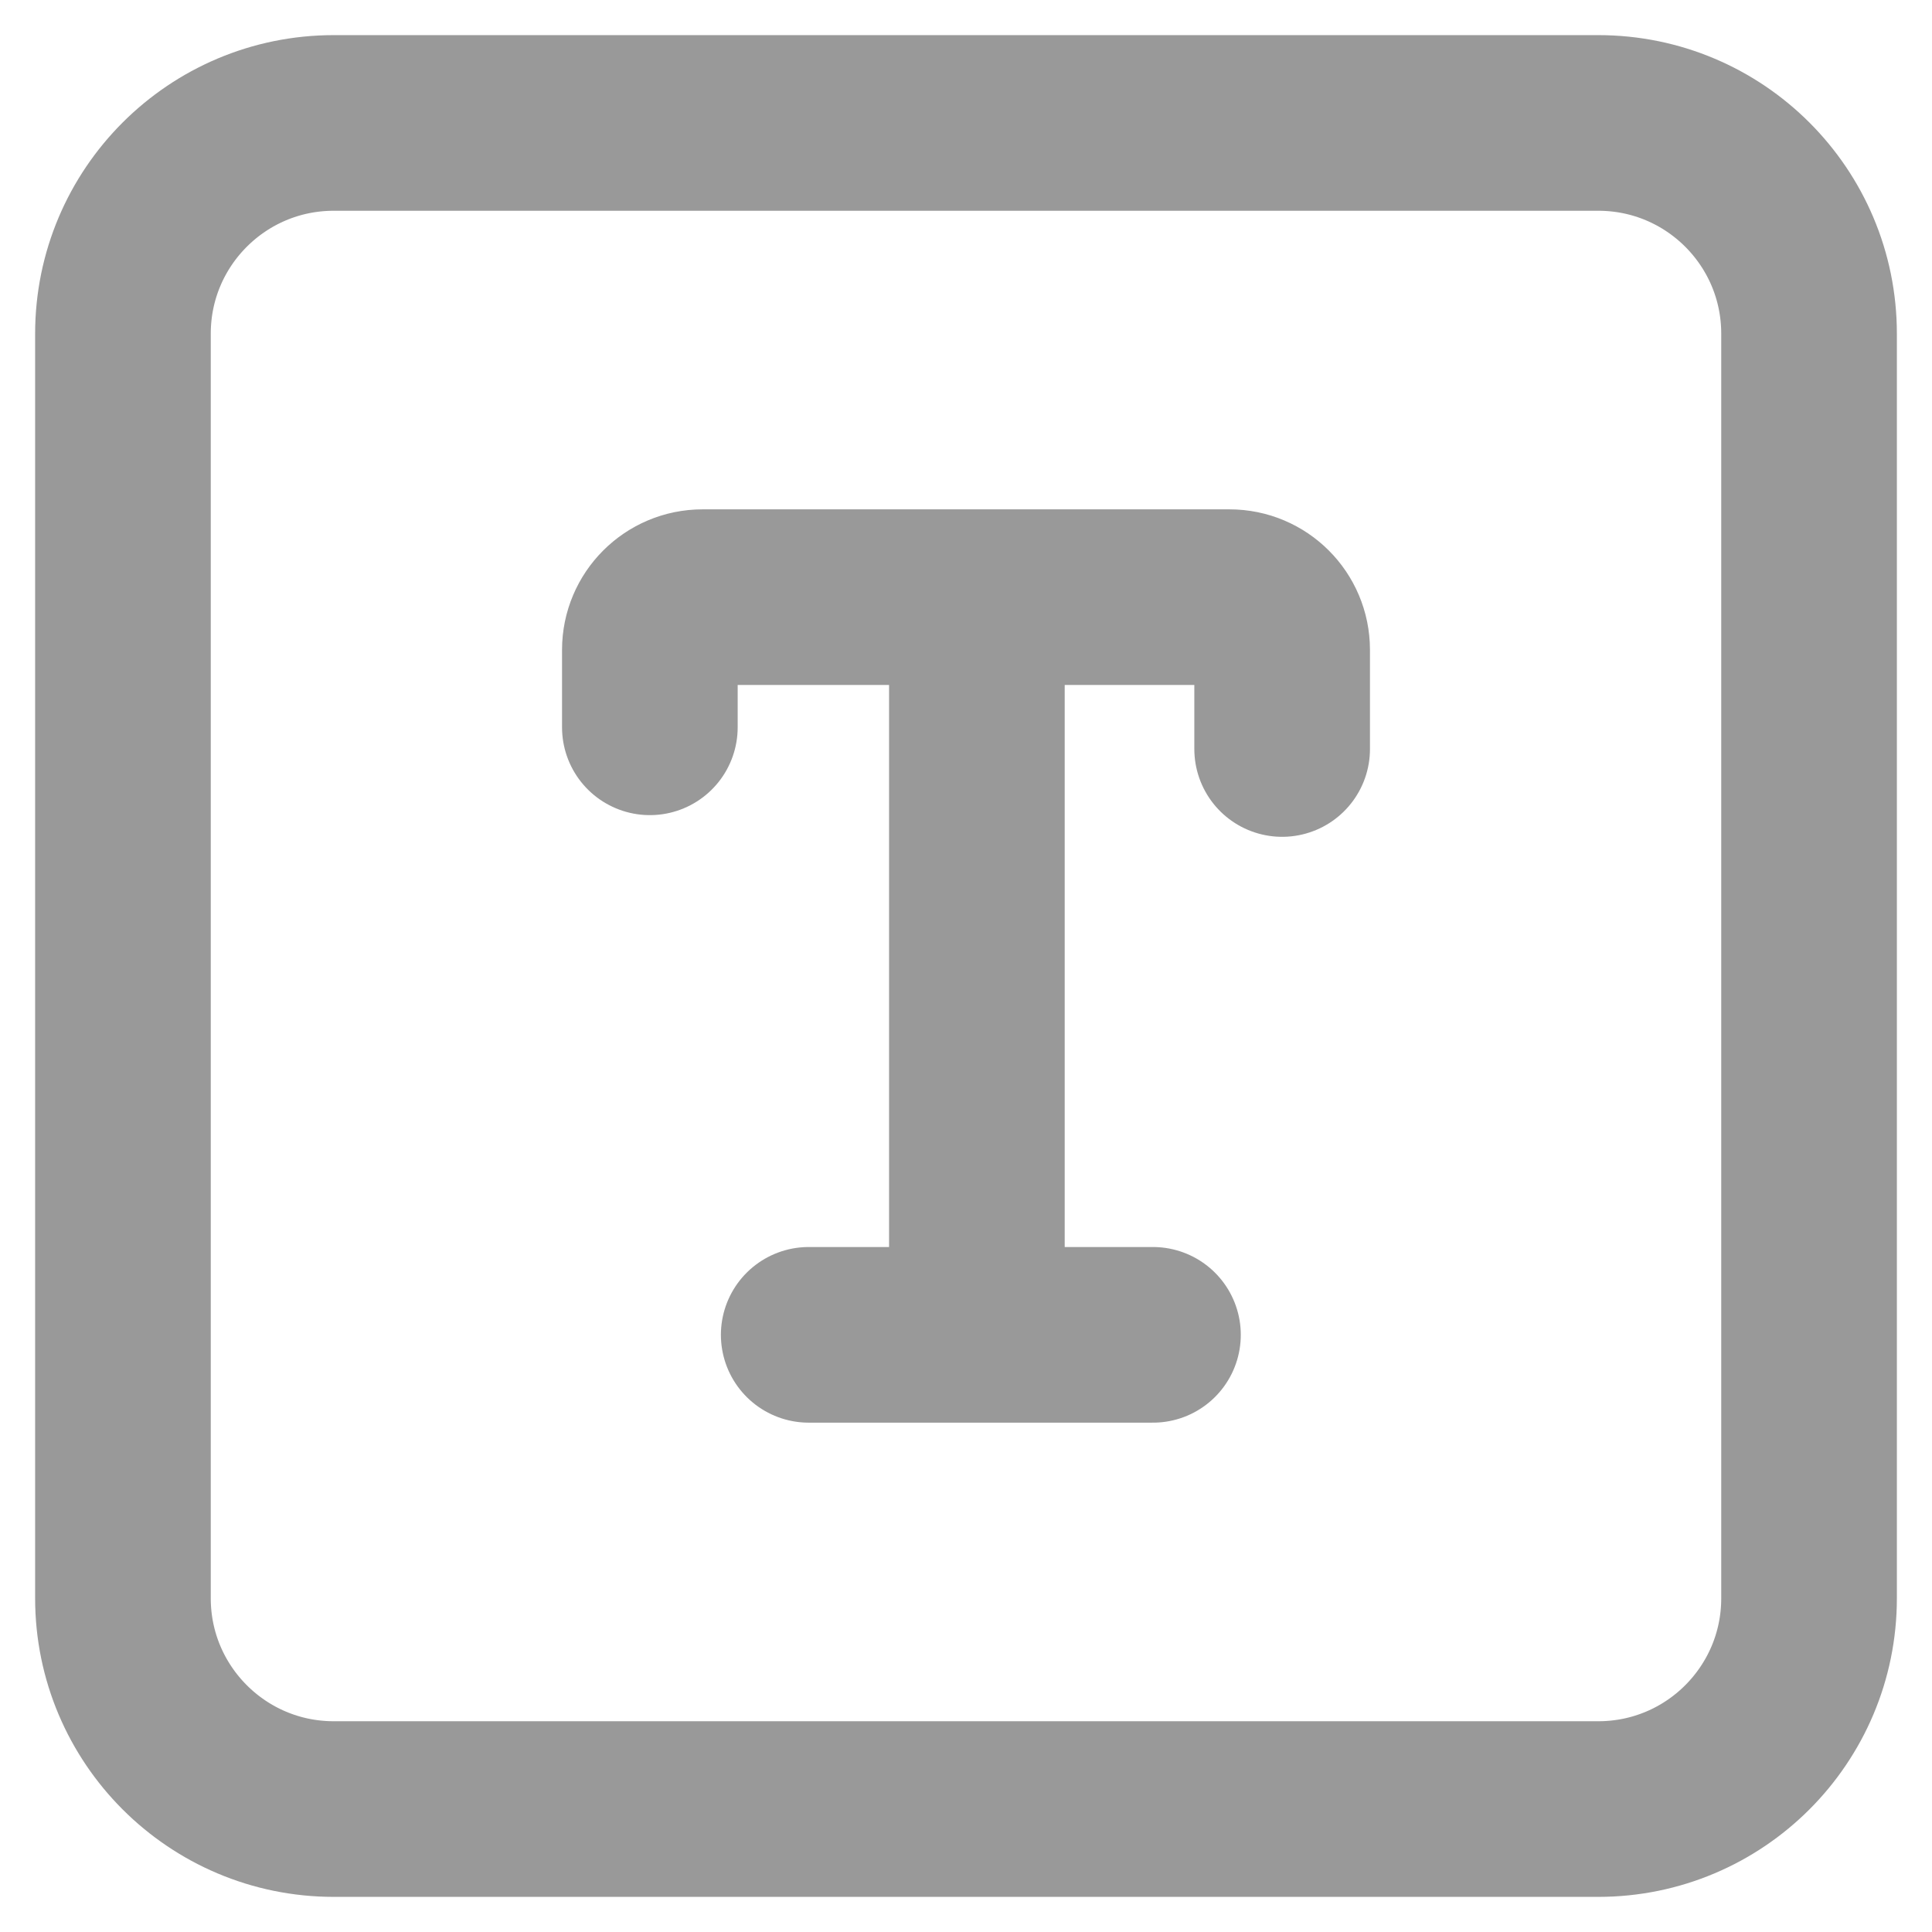 <svg width="22" height="22" viewBox="0 0 22 22" fill="none" xmlns="http://www.w3.org/2000/svg">
<path d="M9.209 15.2H11.124M11.124 15.2H13.129M11.124 15.2V6.8M11.124 6.8H8C7.669 6.8 7.4 7.069 7.4 7.4V8.282M11.124 6.8H14C14.332 6.8 14.6 7.069 14.6 7.4V8.529M3.8 20.6H18.2C19.526 20.6 20.6 19.525 20.6 18.2V3.8C20.6 2.474 19.526 1.4 18.2 1.4H3.8C2.475 1.4 1.4 2.474 1.4 3.8V18.2C1.4 19.525 2.475 20.6 3.8 20.6Z" stroke="#999999" stroke-width="2" stroke-linecap="round" stroke-linejoin="round"/>
</svg>
